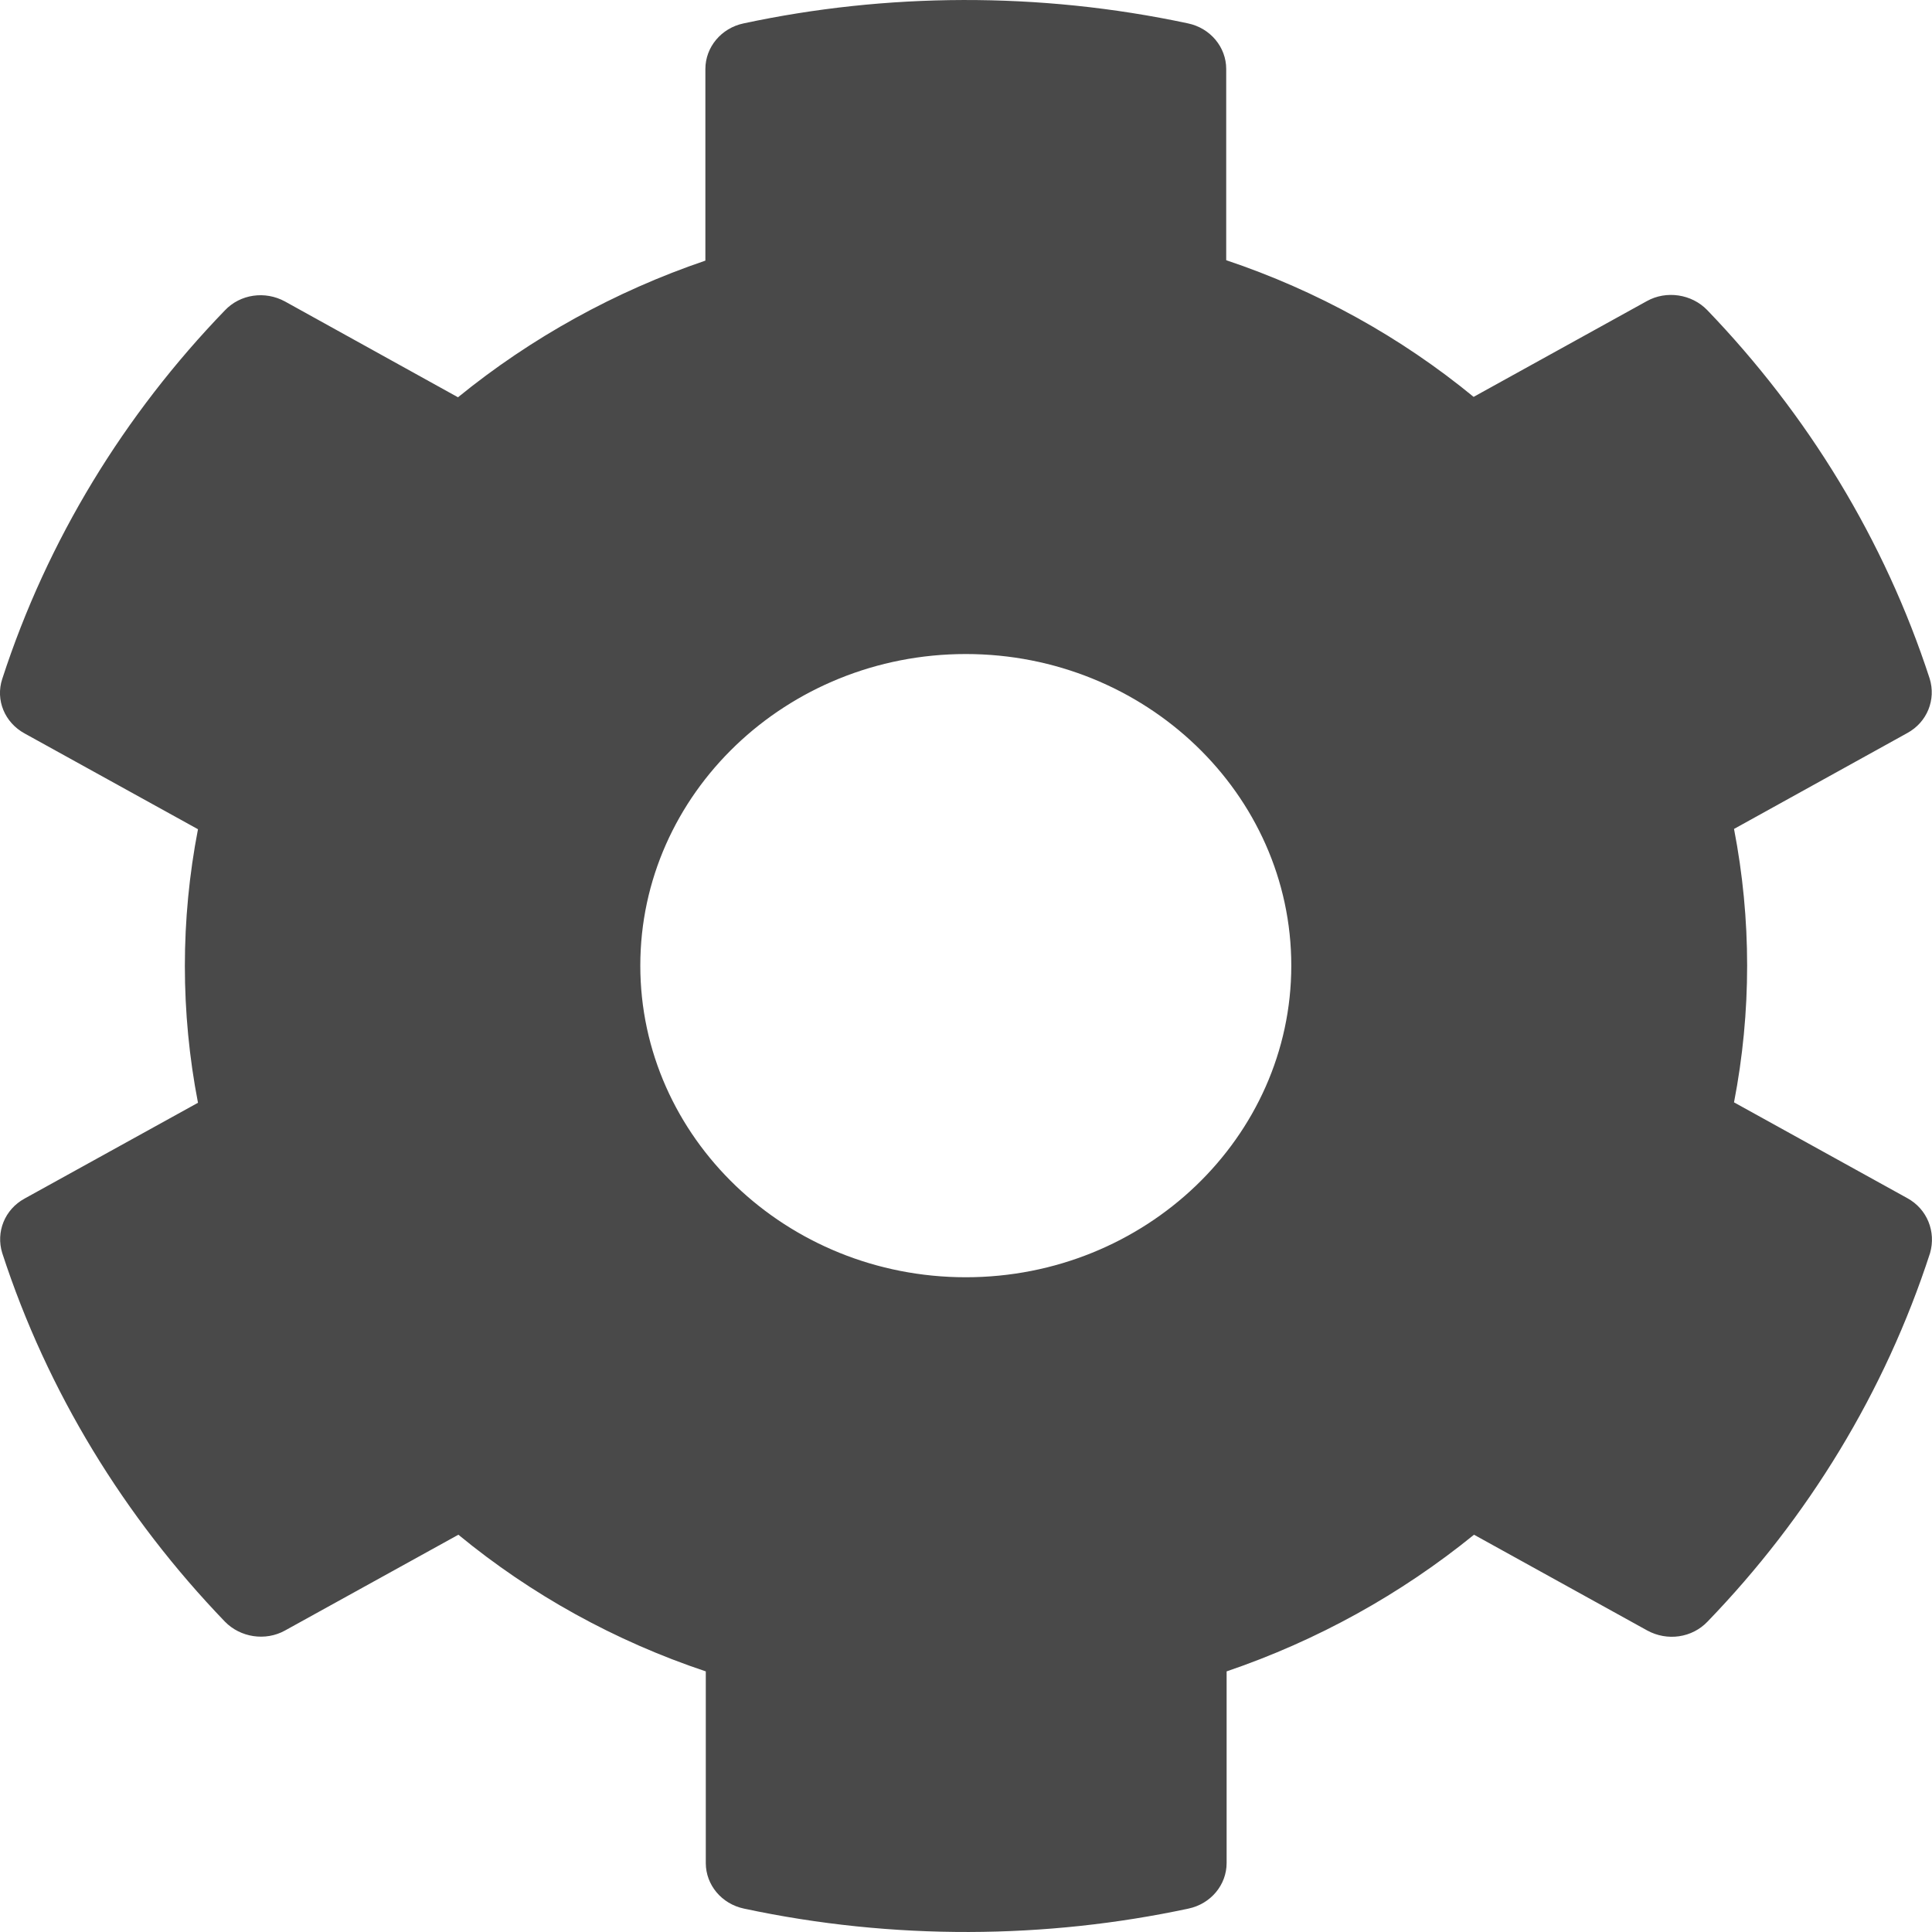<svg width="19" height="19" viewBox="0 0 19 19" fill="none" xmlns="http://www.w3.org/2000/svg">
<path d="M18.757 11.783L17.053 10.841C17.225 9.952 17.225 9.04 17.053 8.152L18.757 7.209C18.953 7.102 19.041 6.88 18.977 6.673C18.533 5.309 17.777 4.076 16.789 3.049C16.637 2.892 16.388 2.854 16.196 2.961L14.492 3.903C13.775 3.314 12.951 2.858 12.059 2.559V0.678C12.059 0.464 11.903 0.276 11.683 0.23C10.214 -0.084 8.71 -0.069 7.313 0.23C7.093 0.276 6.937 0.464 6.937 0.678V2.563C6.049 2.865 5.224 3.321 4.504 3.907L2.803 2.965C2.607 2.858 2.363 2.892 2.211 3.053C1.223 4.076 0.466 5.309 0.022 6.677C-0.046 6.884 0.046 7.106 0.242 7.213L1.947 8.155C1.775 9.044 1.775 9.956 1.947 10.845L0.242 11.787C0.046 11.894 -0.042 12.116 0.022 12.323C0.466 13.687 1.223 14.92 2.211 15.947C2.363 16.104 2.611 16.142 2.803 16.035L4.508 15.093C5.224 15.683 6.049 16.139 6.941 16.437V18.322C6.941 18.537 7.097 18.724 7.317 18.77C8.786 19.084 10.29 19.069 11.687 18.77C11.907 18.724 12.063 18.537 12.063 18.322V16.437C12.951 16.135 13.775 15.679 14.496 15.093L16.2 16.035C16.396 16.142 16.64 16.108 16.793 15.947C17.781 14.924 18.537 13.691 18.981 12.323C19.041 12.113 18.953 11.89 18.757 11.783ZM9.498 12.561C7.733 12.561 6.297 11.185 6.297 9.496C6.297 7.807 7.733 6.432 9.498 6.432C11.262 6.432 12.699 7.807 12.699 9.496C12.699 11.185 11.262 12.561 9.498 12.561Z" fill="#494949"/>
</svg>
